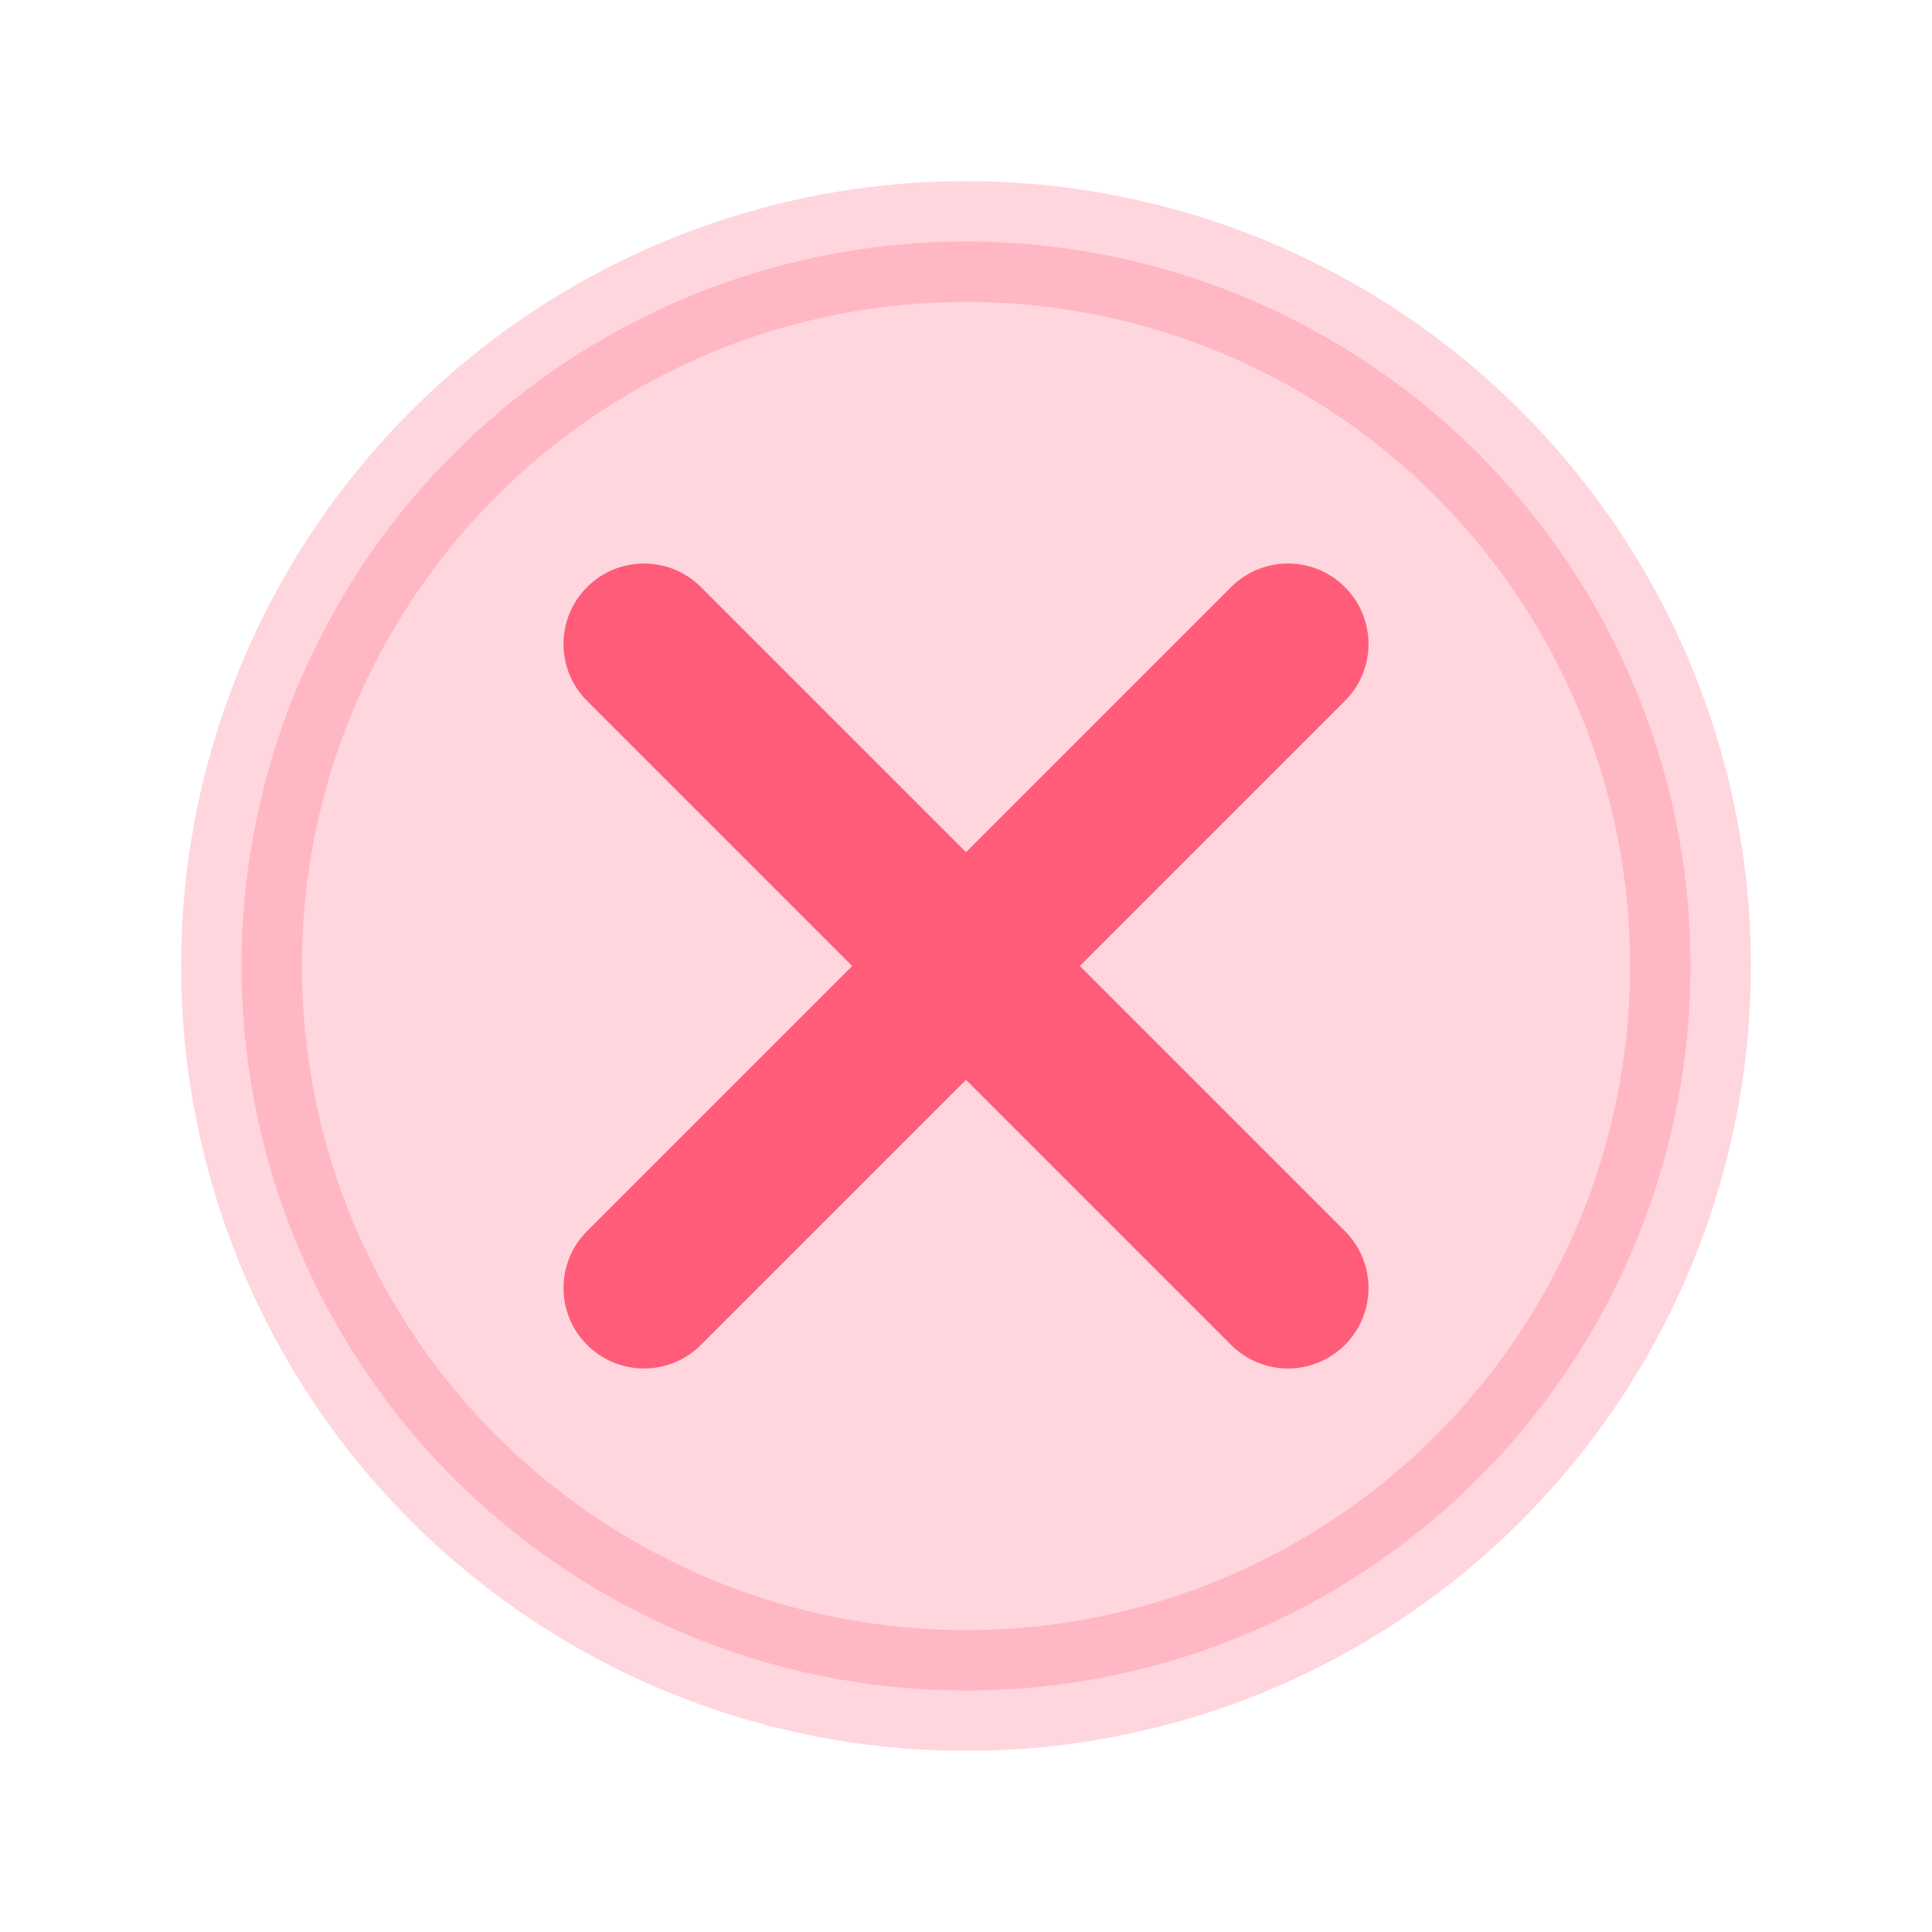 <svg xmlns="http://www.w3.org/2000/svg" width="96" height="96" viewBox="0 0 96 96" fill="none">
<circle cx="48" cy="48" r="36" fill="#FF5C7A" opacity="0.25" stroke="#FF5C7A" stroke-width="6"/>
<path d="M32 32 L64 64 M64 32 L32 64" stroke="#FF5C7A" stroke-width="8" stroke-linecap="round"/>
</svg>